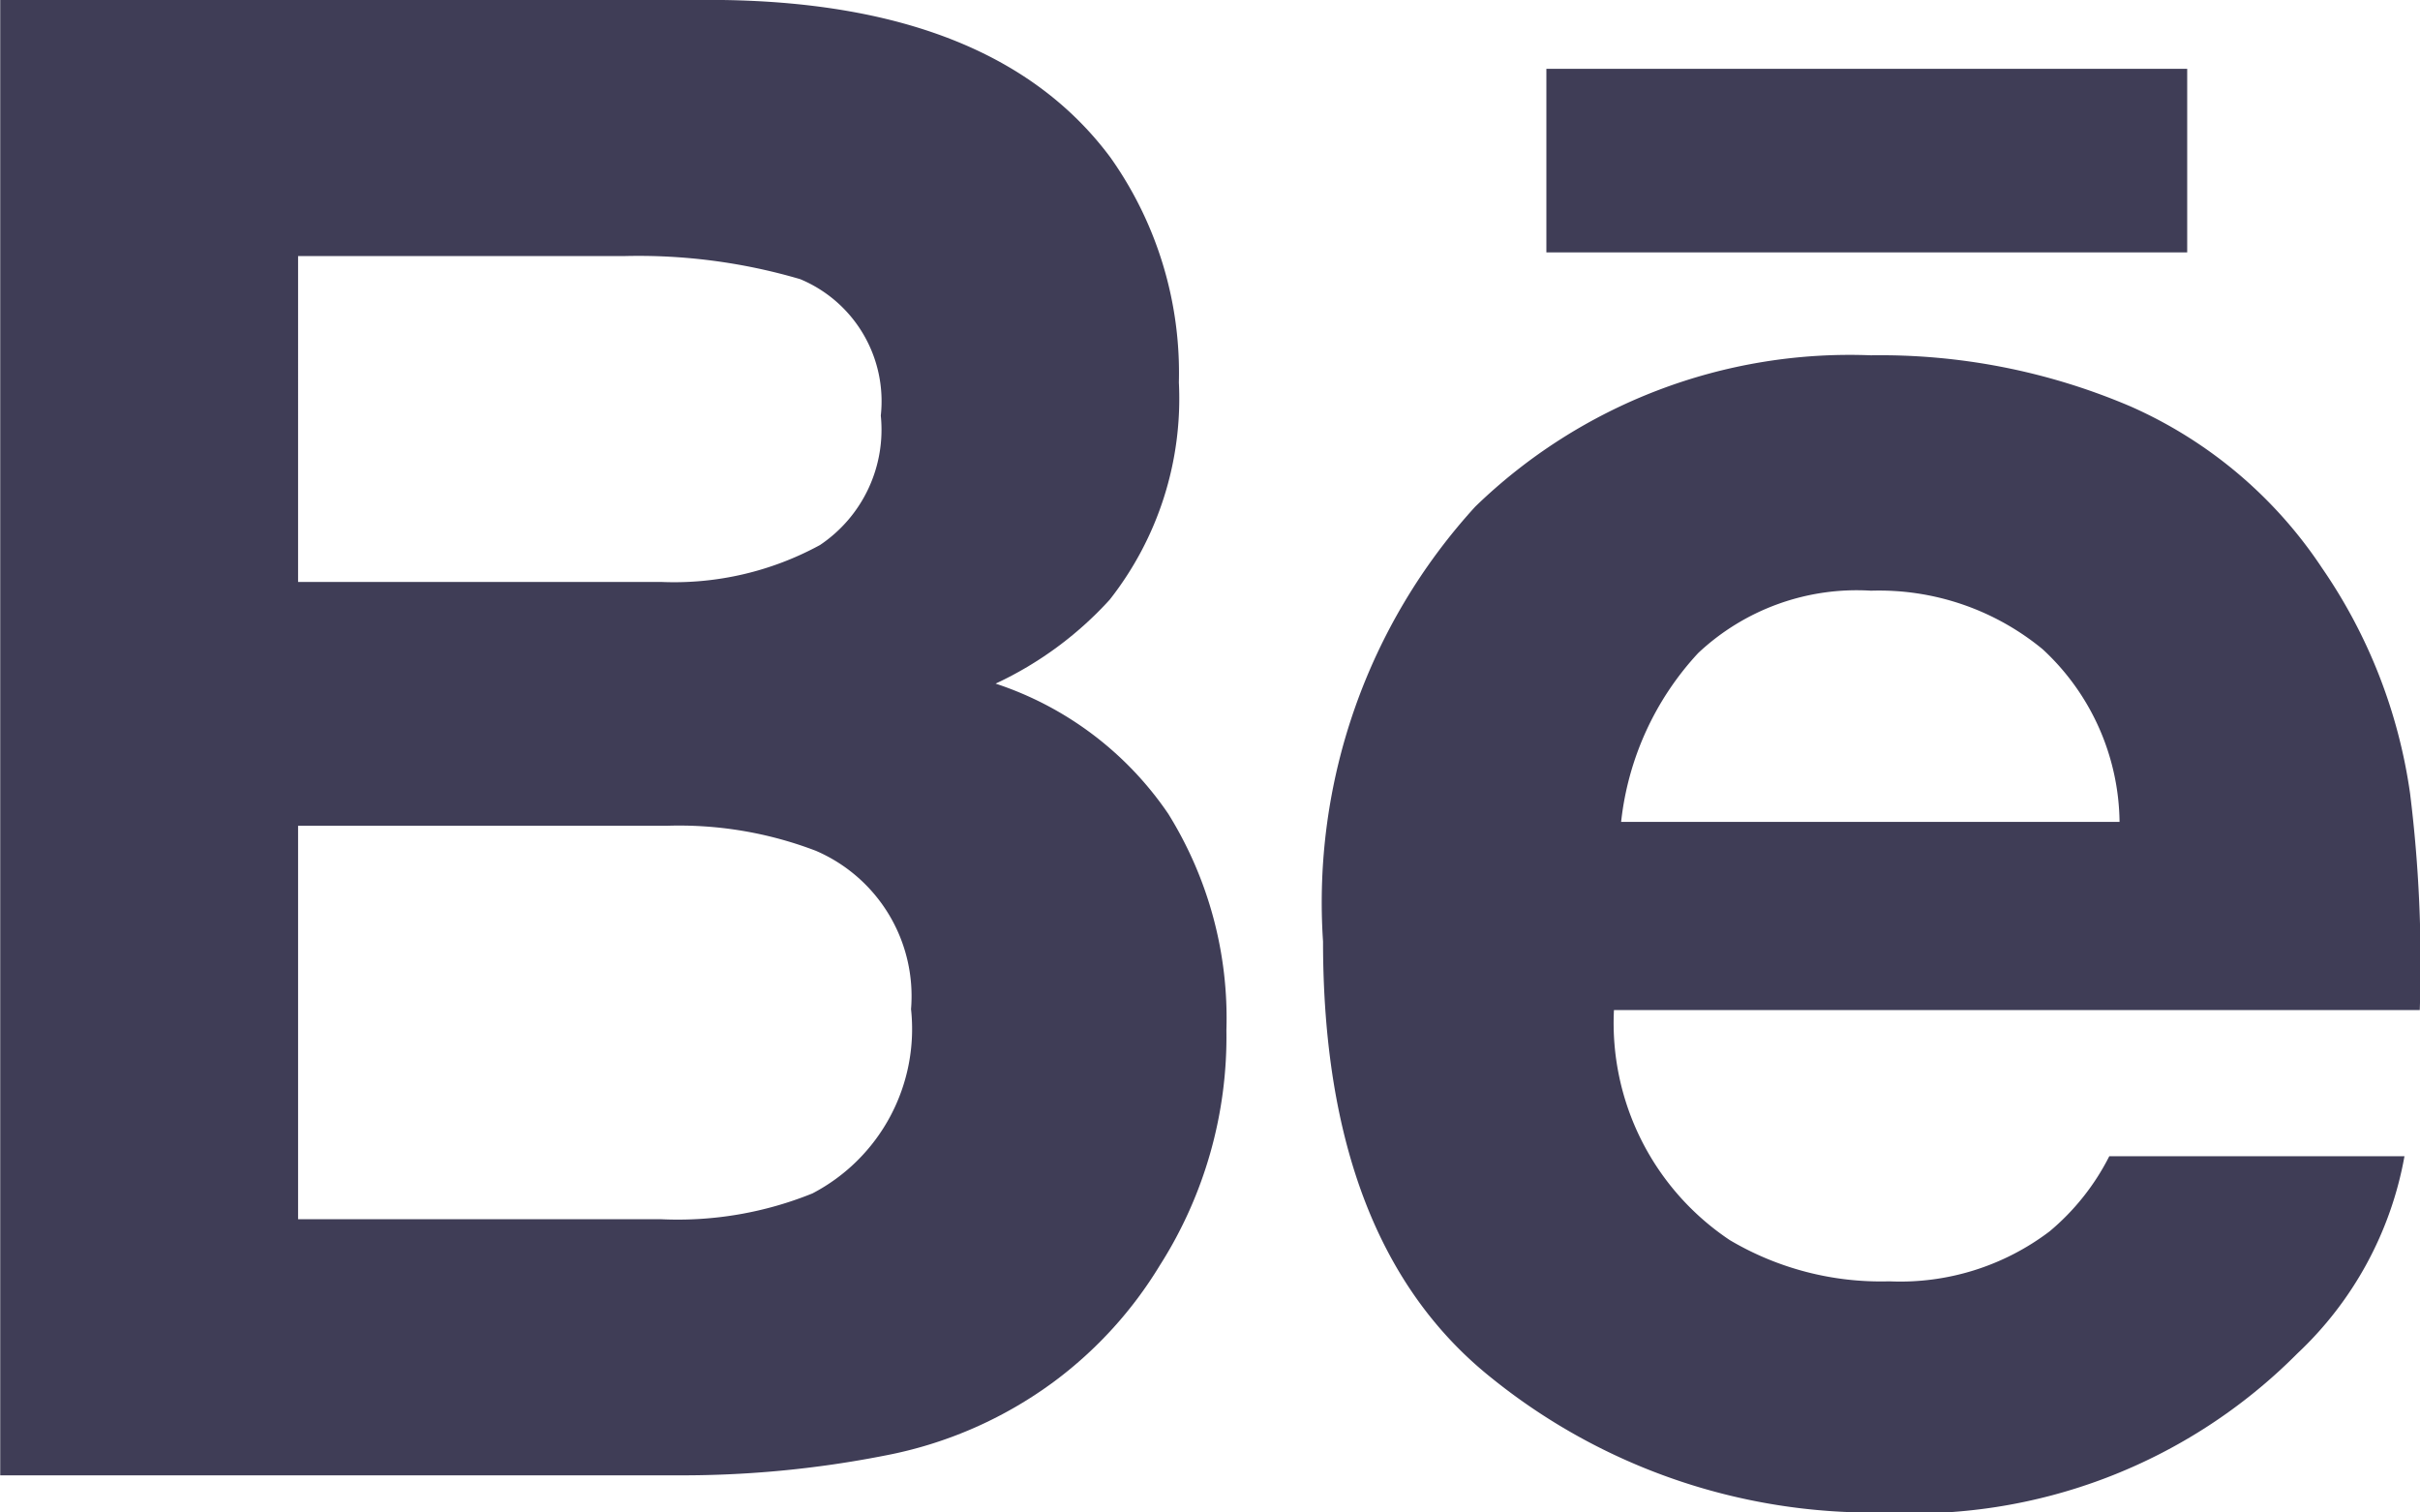 <svg id="Behance" xmlns="http://www.w3.org/2000/svg" width="32.734" height="20.458" viewBox="0 0 32.734 20.458">
  <g id="Group_272" data-name="Group 272" transform="translate(0 0)">
    <g id="Group_260" data-name="Group 260" transform="translate(0 0)">
      <path id="Path_404" data-name="Path 404" d="M-1.309-1.923a4.855,4.855,0,0,1-2.05.351H-8.271V-6.894H-3.29a5.181,5.181,0,0,1,2.022.338A2.14,2.14,0,0,1,.02-4.414a2.508,2.508,0,0,1-1.33,2.491M-8.271-14.6h4.4a7.747,7.747,0,0,1,2.392.312A1.789,1.789,0,0,1-.389-12.442a1.878,1.878,0,0,1-.822,1.75,4.115,4.115,0,0,1-2.14.5h-4.92ZM1.164-8.817A4.858,4.858,0,0,0,2.707-9.952a4.4,4.4,0,0,0,.936-2.939,5.036,5.036,0,0,0-.928-3.046Q1.17-18.011-2.527-18.064H-12.3V1.892h9.115A14.206,14.206,0,0,0-.33,1.624a5.611,5.611,0,0,0,2.285-1A5.533,5.533,0,0,0,3.386-.949a5.756,5.756,0,0,0,.9-3.182A5.234,5.234,0,0,0,3.5-7.055,4.54,4.54,0,0,0,1.164-8.817" transform="translate(12.303 18.064)" fill="#3f3d56"/>
    </g>
    <path id="Path_405" data-name="Path 405" d="M32.076-21.854H23.408v2.483h8.668Z" transform="translate(-2.491 22.785)" fill="#3f3d56"/>
    <g id="Group_261" data-name="Group 261" transform="translate(17.896 4.806)">
      <path id="Path_406" data-name="Path 406" d="M-.48-.752A3.99,3.99,0,0,1,.563-3.036,3.132,3.132,0,0,1,2.9-3.879a3.476,3.476,0,0,1,2.323.793A3.229,3.229,0,0,1,6.262-.752ZM9-4.187A6.027,6.027,0,0,0,6.414-6.37,8.61,8.61,0,0,0,2.9-7.063,7.278,7.278,0,0,0-2.453-5.016,7.939,7.939,0,0,0-4.512.867q0,4.091,2.284,5.907A8.205,8.205,0,0,0,3.04,8.59,7.327,7.327,0,0,0,8.667,6.439a4.827,4.827,0,0,0,1.449-2.668H6.123a3.21,3.21,0,0,1-.807,1.016,3.342,3.342,0,0,1-2.169.676A4.01,4.01,0,0,1,.991,4.906,3.529,3.529,0,0,1-.577,1.794h10.9a18.7,18.7,0,0,0-.131-2.929A7.131,7.131,0,0,0,9-4.187" transform="translate(4.512 7.063)" fill="#3f3d56"/>
    </g>
  </g>
</svg>

